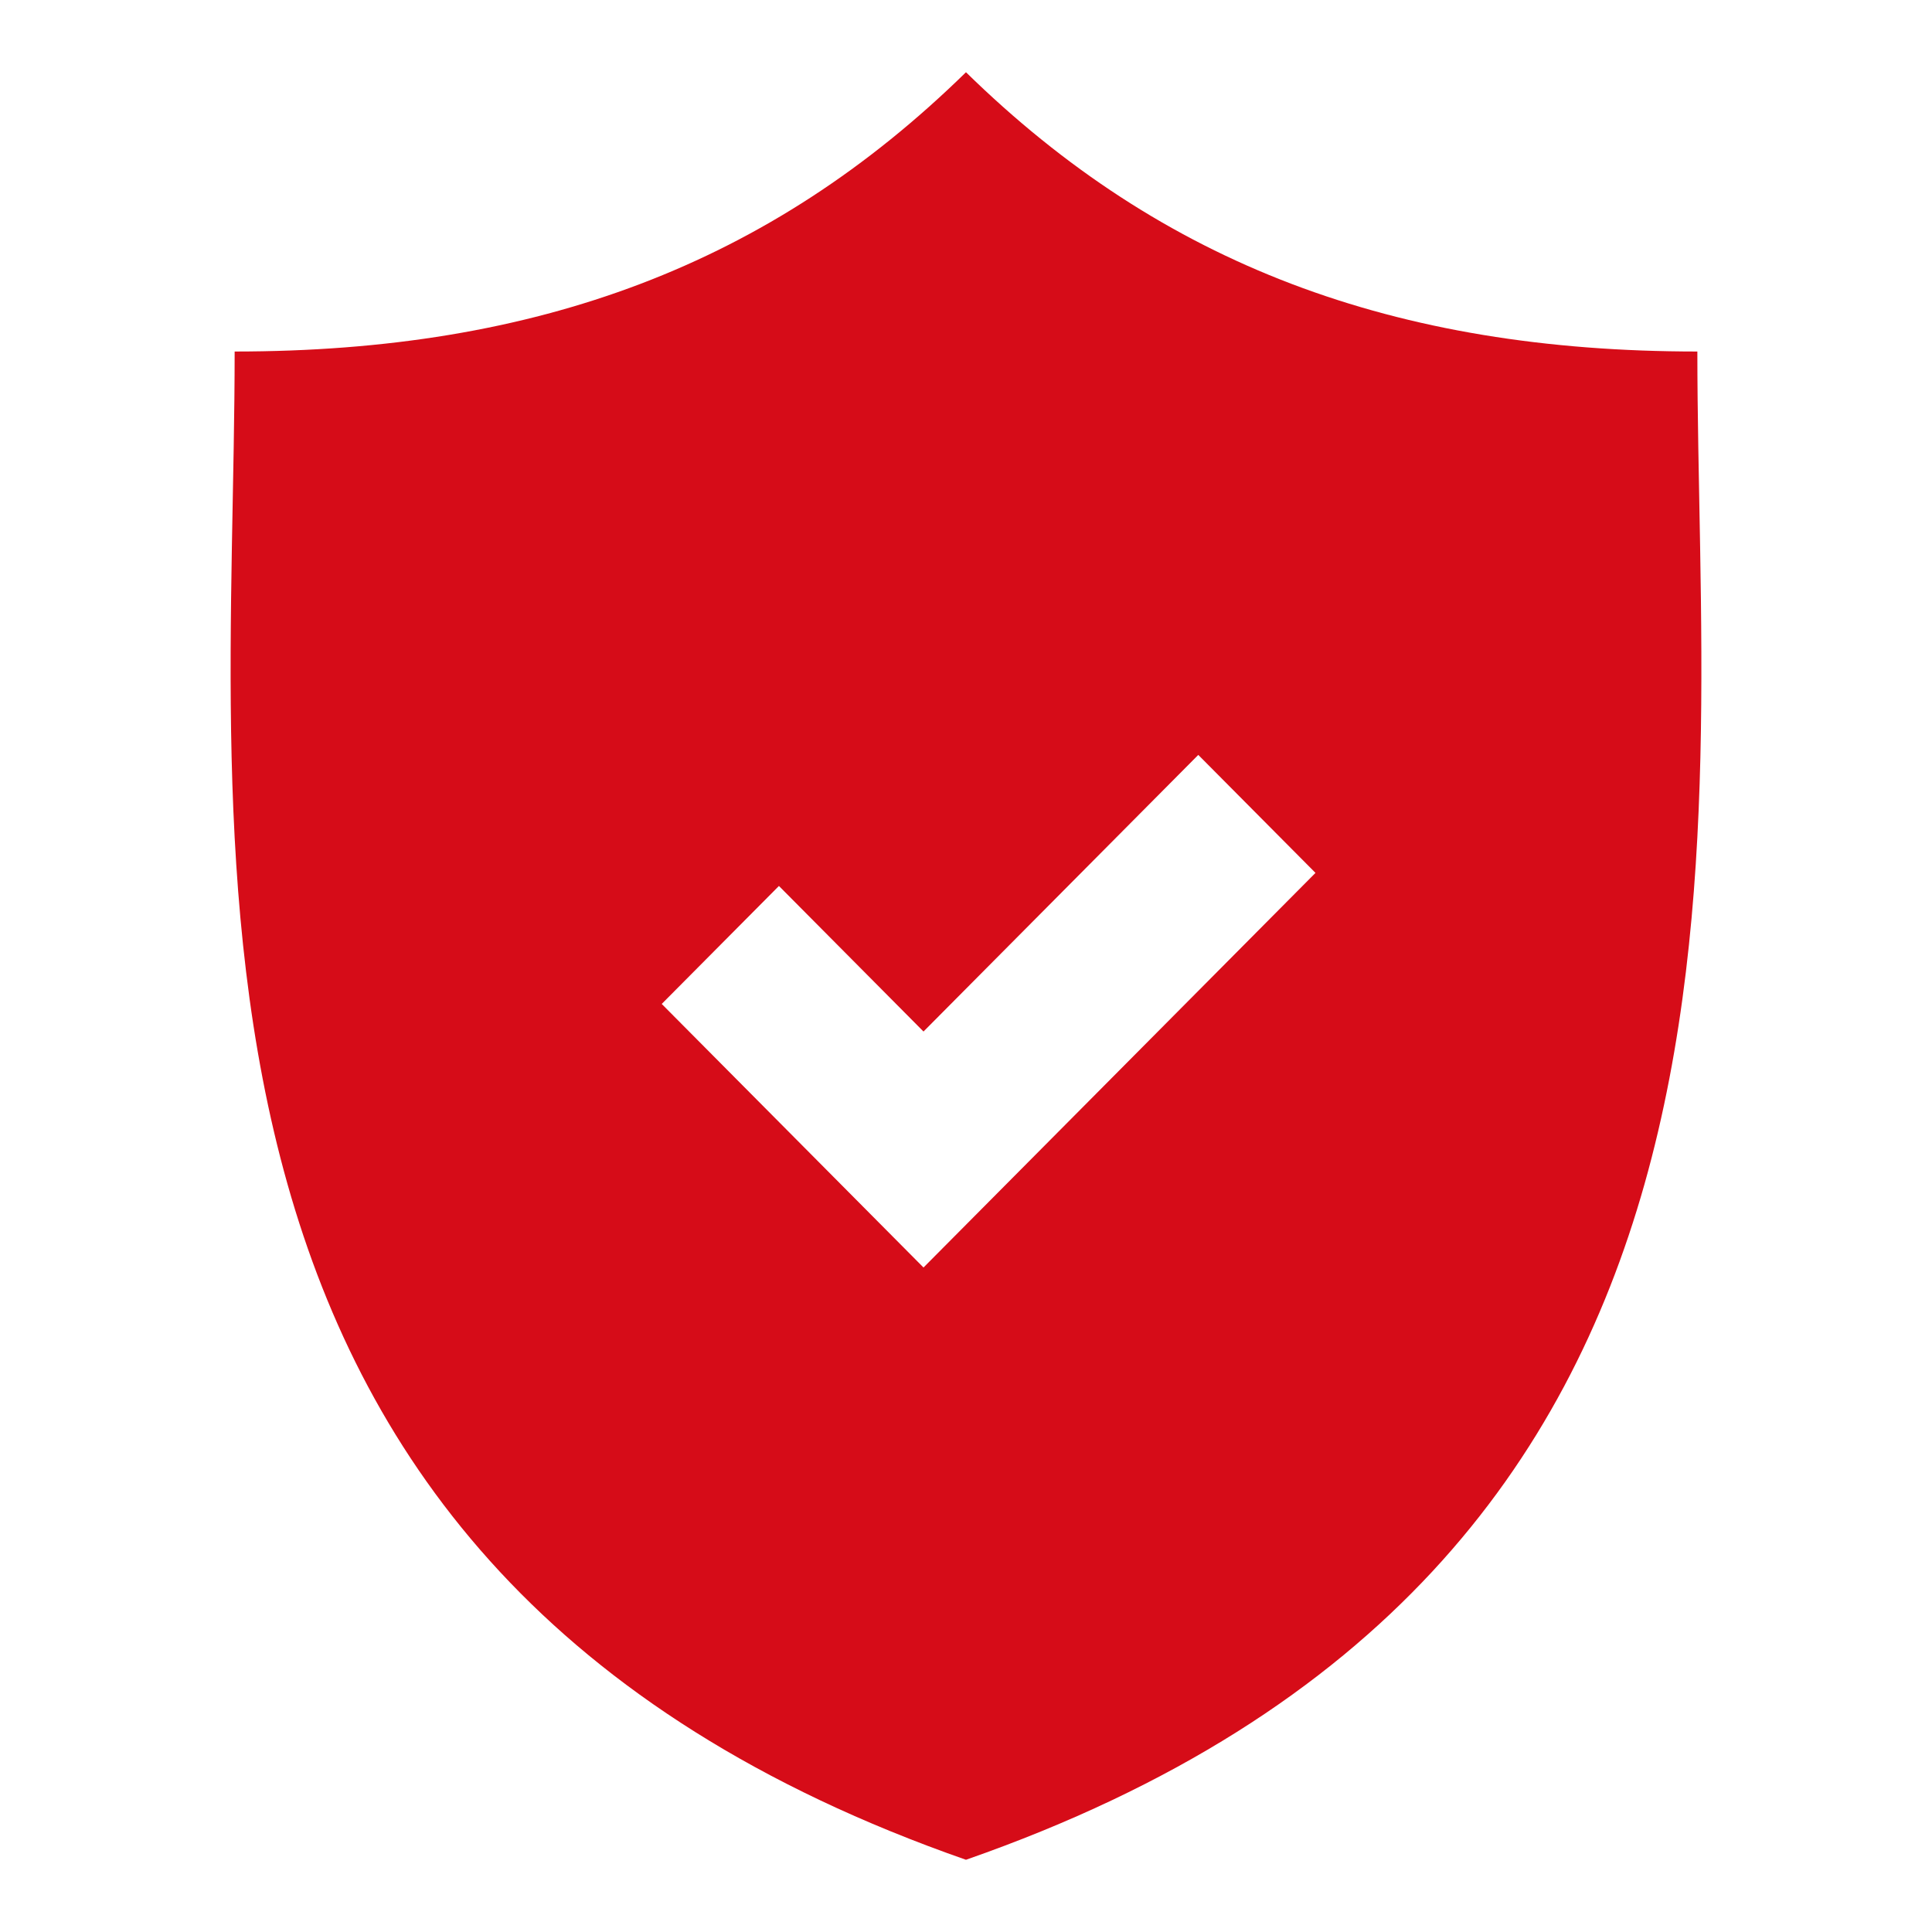 <!-- Generated by IcoMoon.io -->
<svg version="1.1" xmlns="http://www.w3.org/2000/svg" width="512" height="512" viewBox="0 0 512 512">
<title></title>
<style type="text/css">
	path{fill:#D60C18;}
</style>
<g id="icomoon-ignore">
</g>
<path d="M449.817 93.156c-80.294 0-141.808-23.094-193.823-74.013-52.011 50.919-113.522 74.013-193.809 74.013 0 132.603-27.255 322.557 193.808 399.702 221.079-77.142 193.825-267.098 193.825-399.702zM244.739 335.905l-69.374-69.849 31.061-31.267 38.312 38.577 72.819-73.309 31.060 31.268-103.879 104.579z"></path>
</svg>
